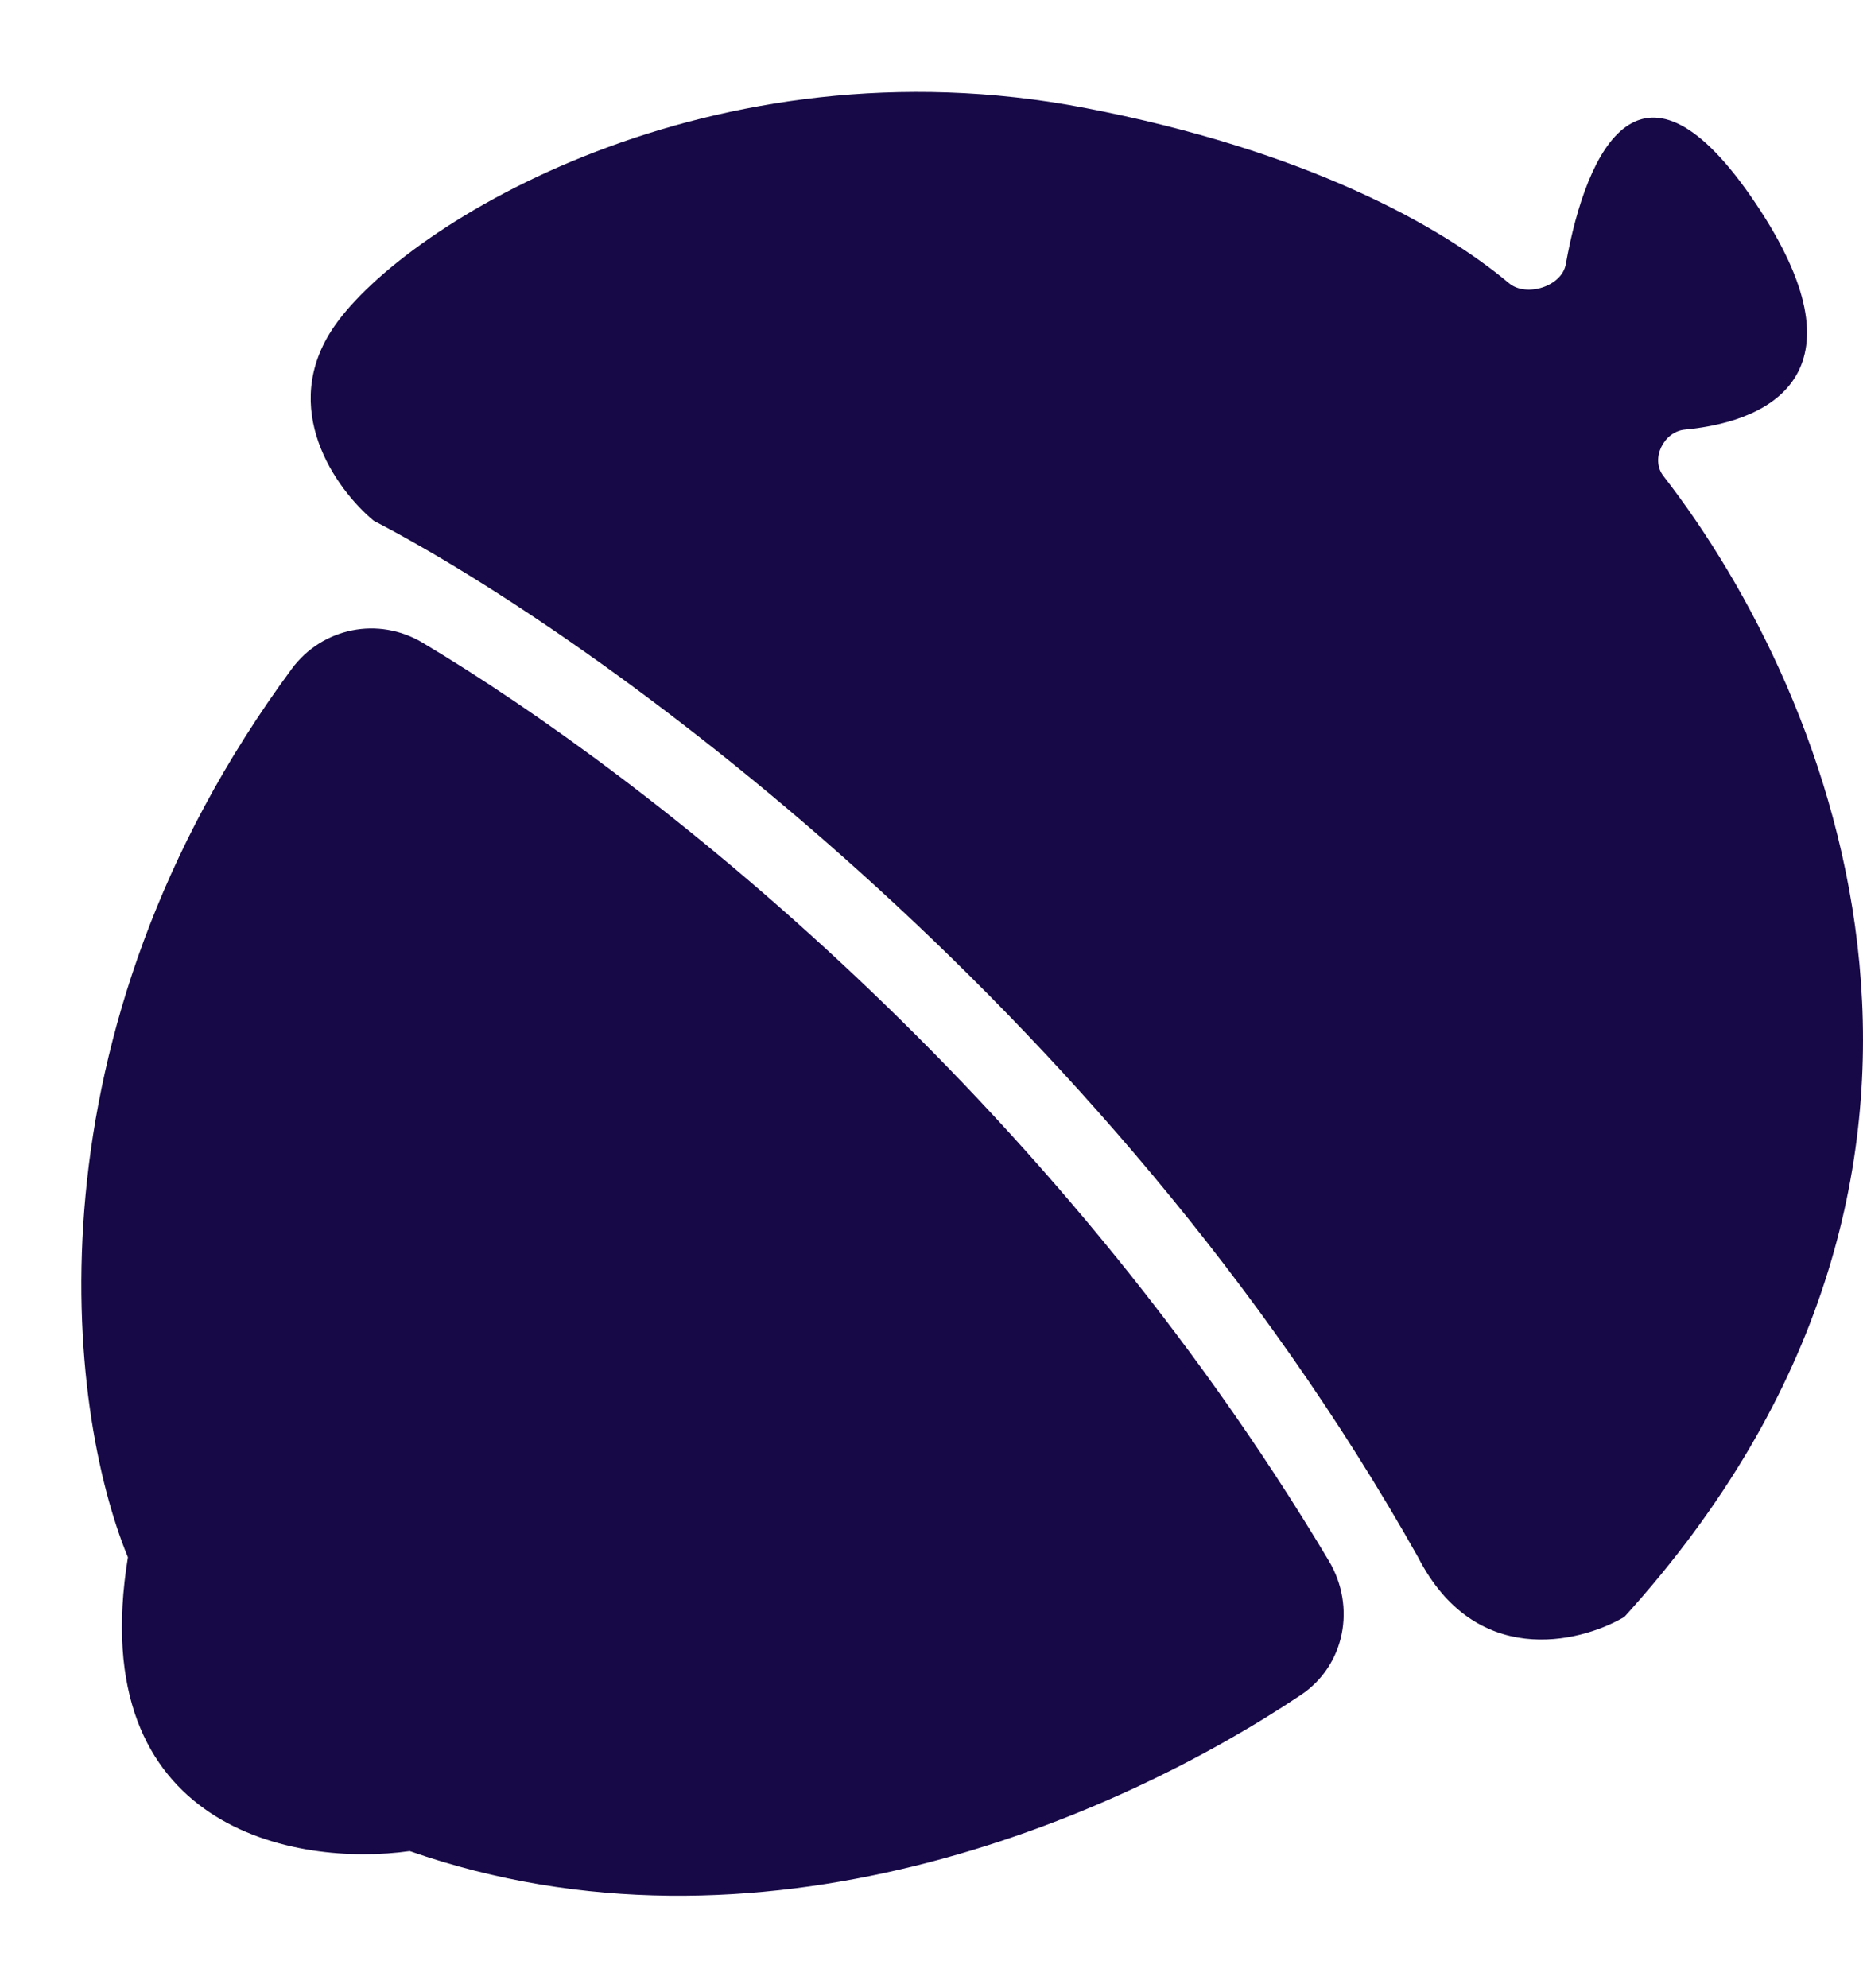 <svg width="15" height="16" viewBox="0 0 15 16" fill="none" xmlns="http://www.w3.org/2000/svg">
<path d="M10.7 12.565C8.441 8.783 5.228 6.263 3.402 5.173C3.047 4.961 2.595 5.051 2.349 5.384C0.173 8.334 0.538 11.342 1.03 12.535C0.672 14.734 2.393 15.028 3.299 14.9C6.098 15.878 8.954 14.659 10.473 13.644C10.83 13.406 10.919 12.933 10.7 12.565Z" fill="#170947"/>
<path d="M14.135 1.636C13.222 0.278 12.775 1.188 12.607 2.127C12.575 2.306 12.288 2.396 12.149 2.279C11.599 1.818 10.515 1.21 8.733 0.868C5.728 0.293 3.267 1.795 2.692 2.626C2.234 3.288 2.708 3.94 3.006 4.189C3.01 4.191 3.013 4.194 3.017 4.196C4.768 5.105 8.889 8.04 11.418 12.535C11.874 13.423 12.705 13.231 13.072 13.019C13.077 13.016 13.082 13.012 13.086 13.007C16.311 9.444 14.786 5.625 13.392 3.83C13.287 3.694 13.395 3.474 13.566 3.458C14.304 3.388 15.03 2.969 14.135 1.636Z" fill="#170947"/>
</svg>
